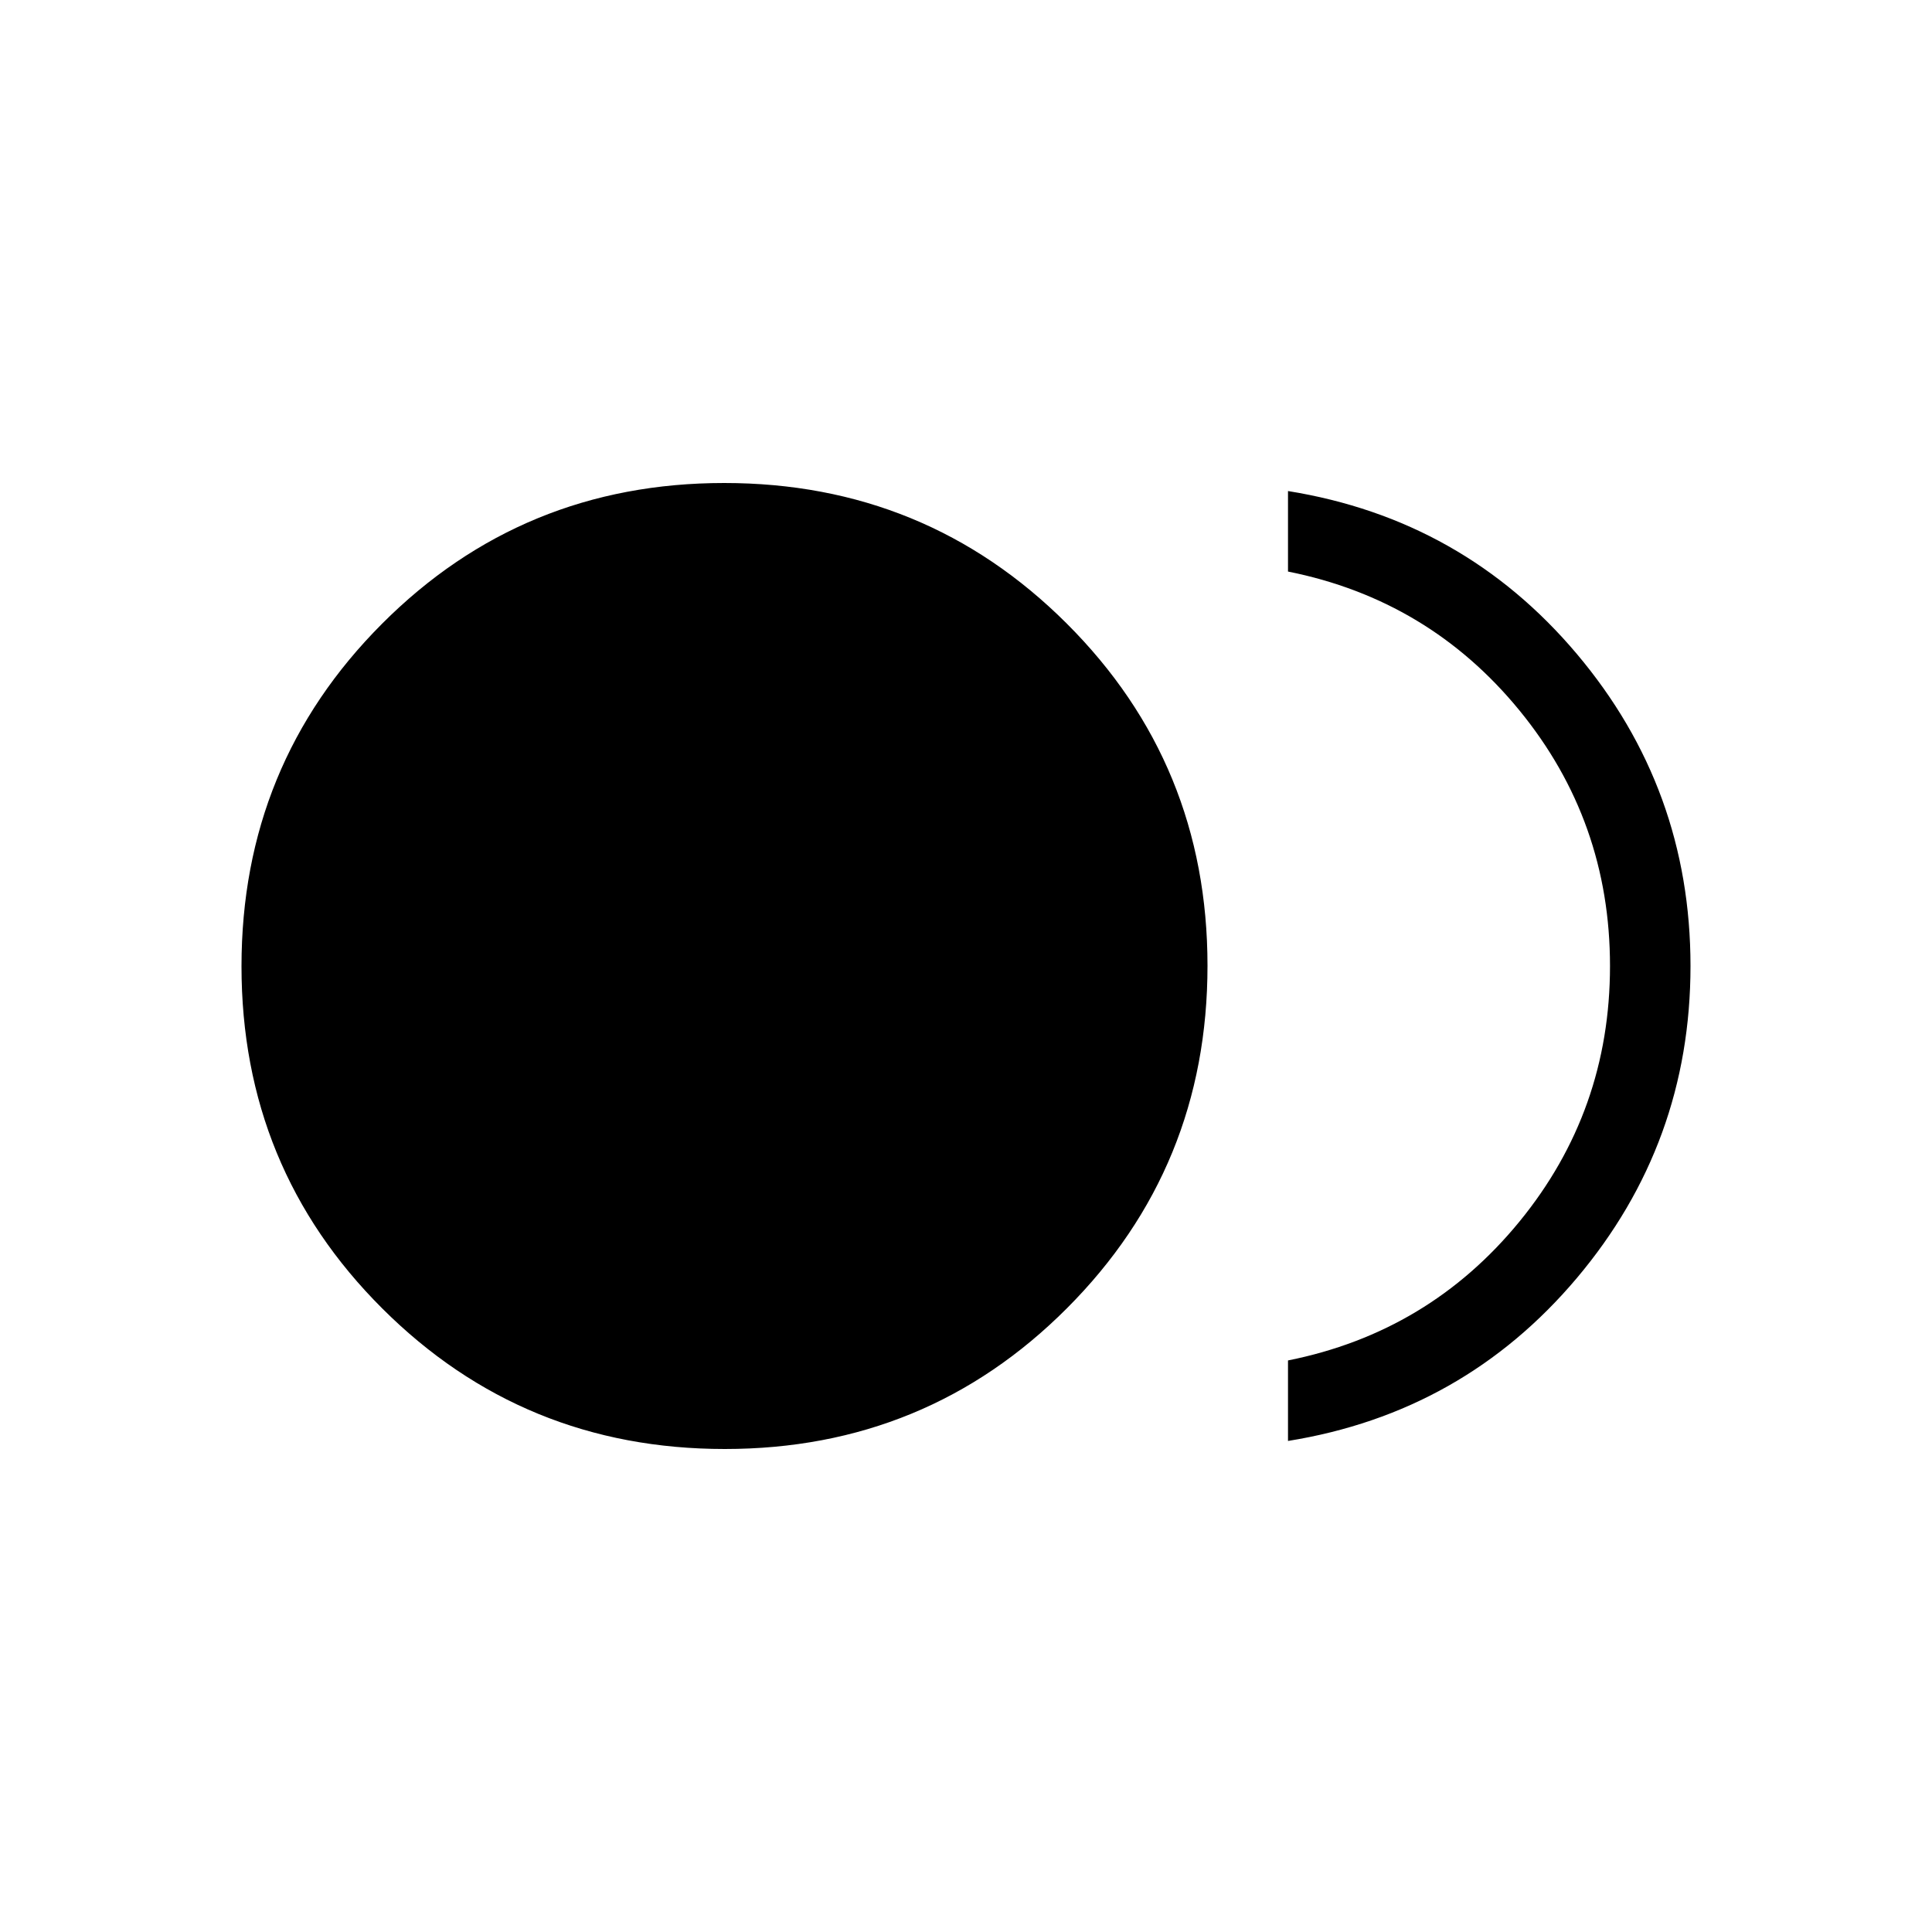 <svg xmlns="http://www.w3.org/2000/svg" height="24" viewBox="0 -960 960 960" width="24"><path d="M360.147-240q-100.224 0-170.186-69.814Q120-379.628 120-479.853q0-100.224 69.814-170.186Q259.628-720 359.853-720q100.224 0 170.186 69.814Q600-580.372 600-480.147q0 100.224-69.814 170.186Q460.372-240 360.147-240ZM640-244v-40q70-14 115-69t45-127q0-72-45-127t-115-69v-40q87.077 14 143.539 80.961Q840-568.077 840-480q0 88.077-56.461 155.039Q727.077-258 640-244Z"/></svg>
